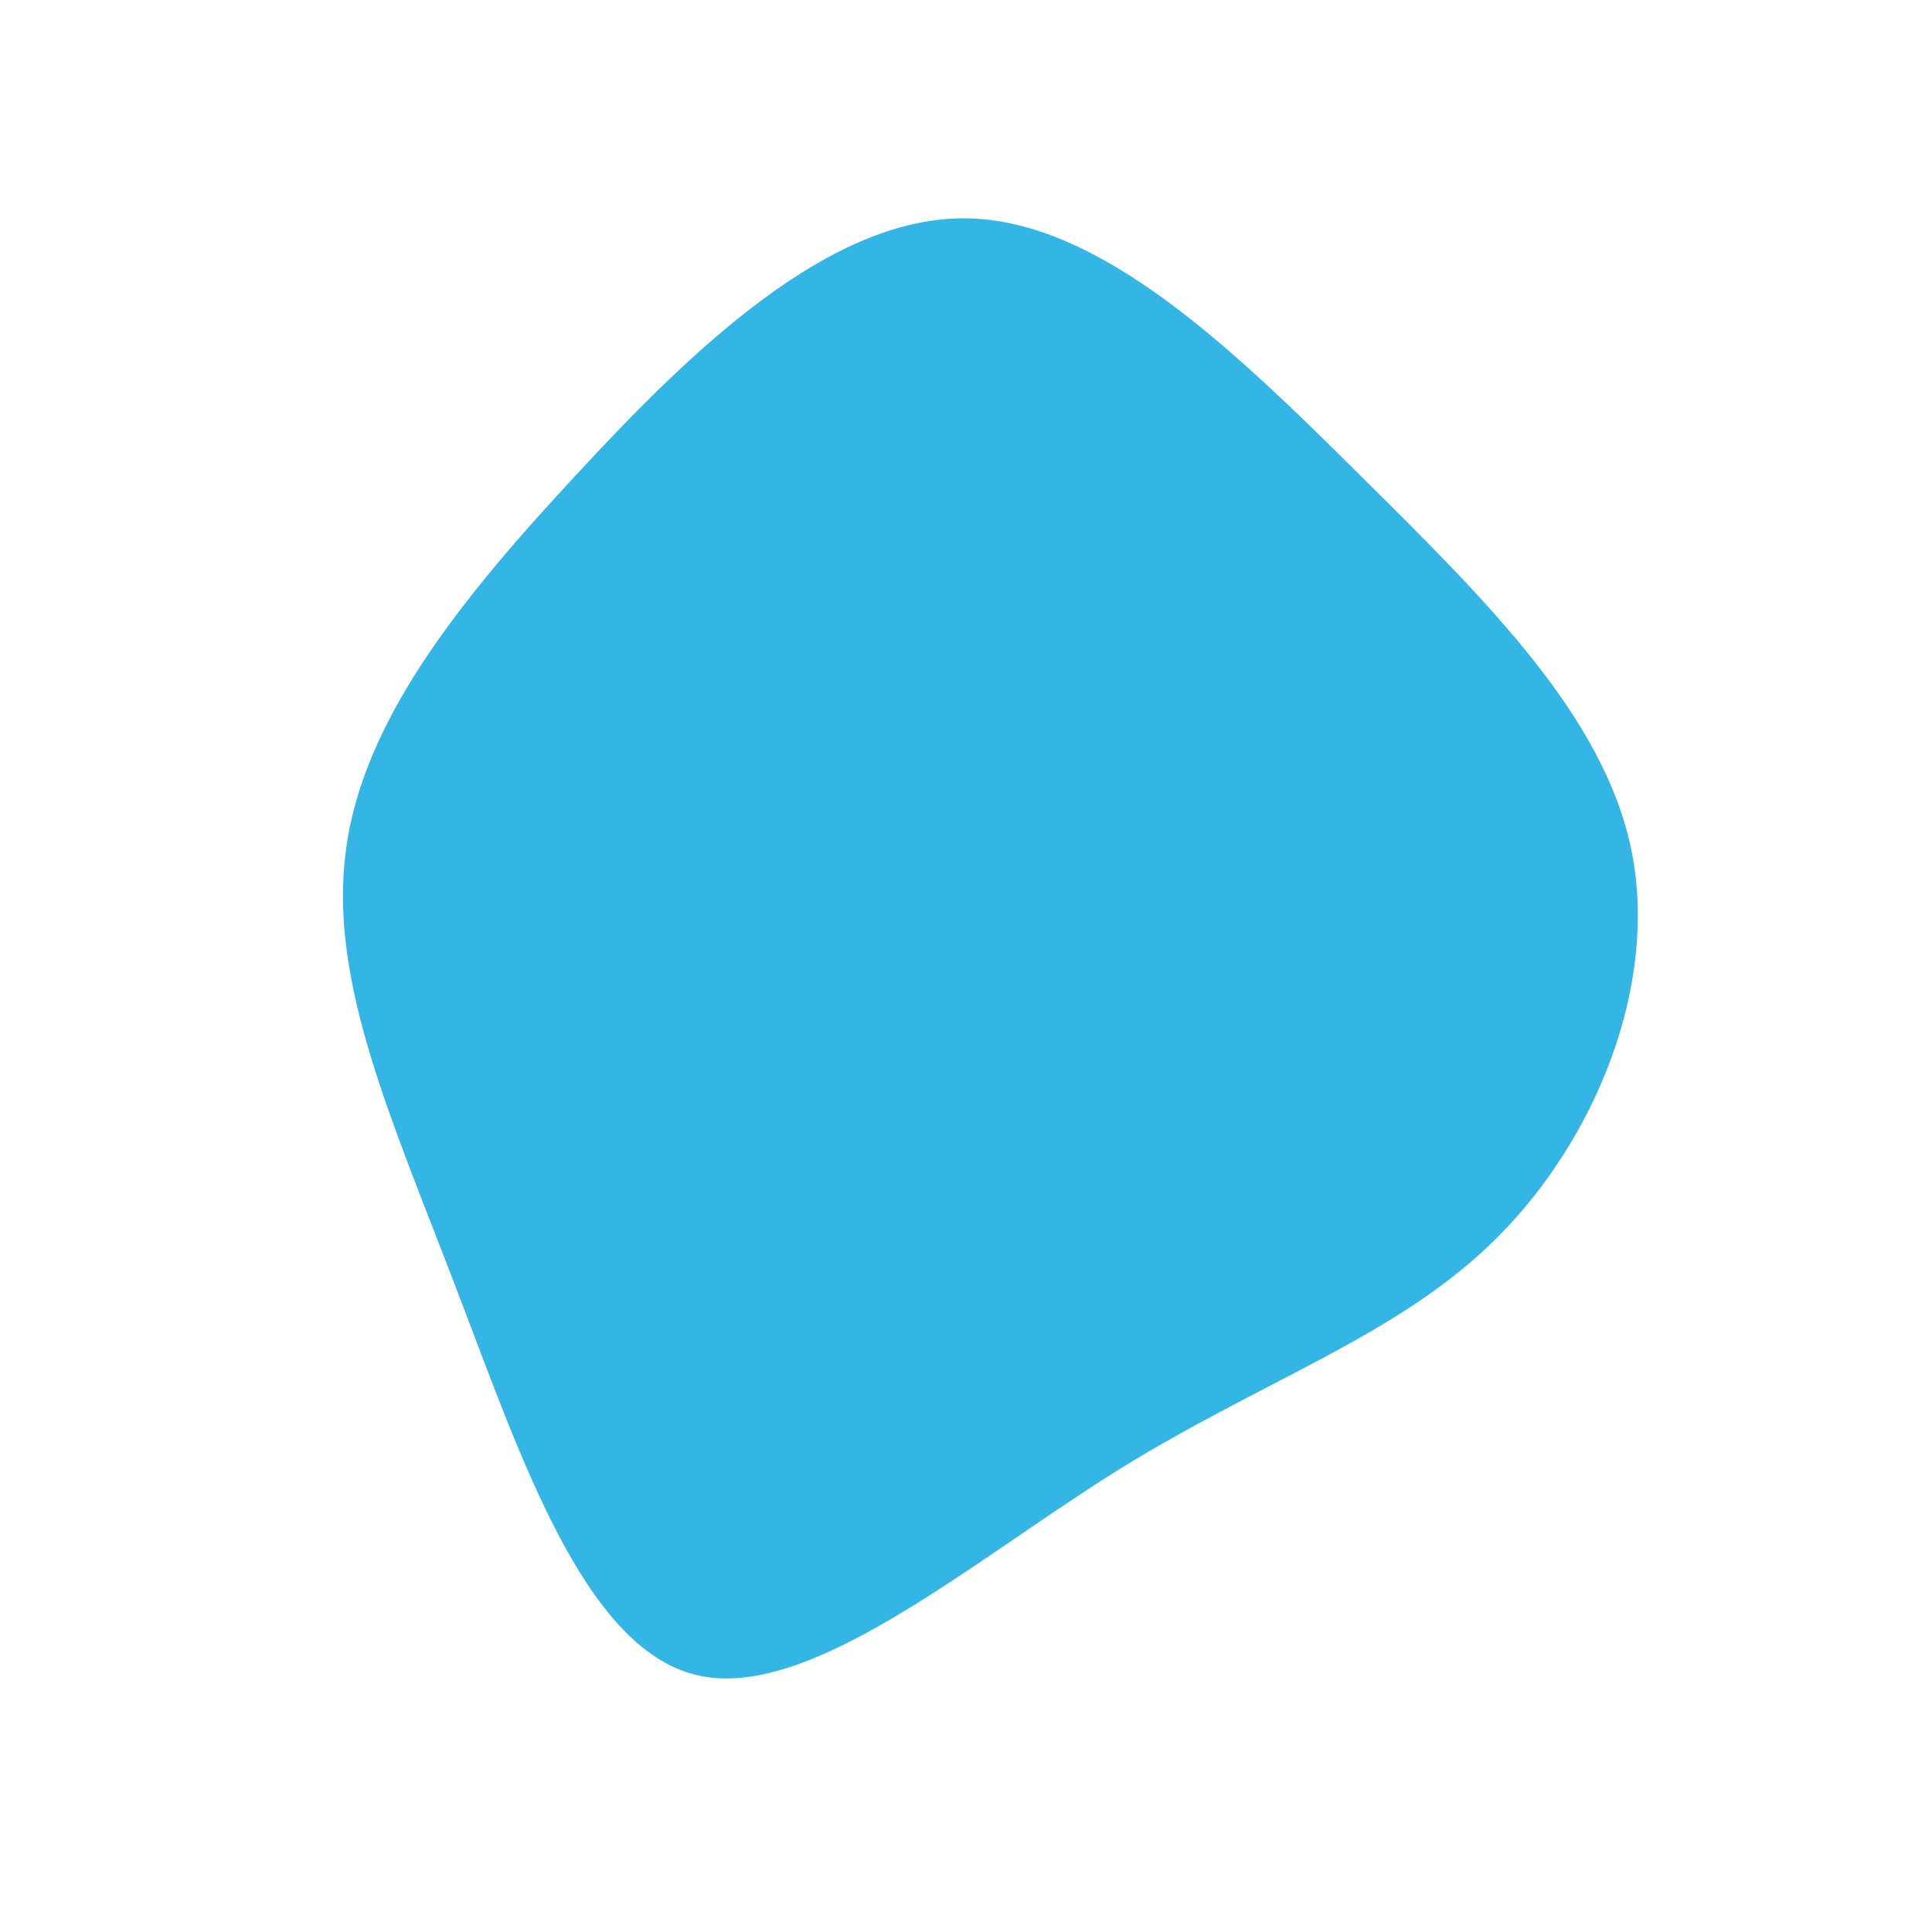 <?xml version="1.0" standalone="no"?>
<svg viewBox="0 0 200 200" xmlns="http://www.w3.org/2000/svg">
  <path fill="#33b5e5" d="M40.9,-50.7C53.9,-37.8,66.1,-25.8,68.9,-11.9C71.7,2.1,65.1,18,55,28.1C44.8,38.3,31,42.7,15.7,52.2C0.5,61.7,-16.3,76.2,-27.9,73.4C-39.6,70.6,-46.2,50.5,-52.8,33.3C-59.4,16,-66,1.6,-64.2,-11.9C-62.5,-25.3,-52.4,-37.9,-40.3,-50.9C-28.2,-64,-14.1,-77.5,-0.1,-77.4C13.9,-77.3,27.9,-63.6,40.9,-50.7Z" transform="translate(100 100)" />
</svg>
